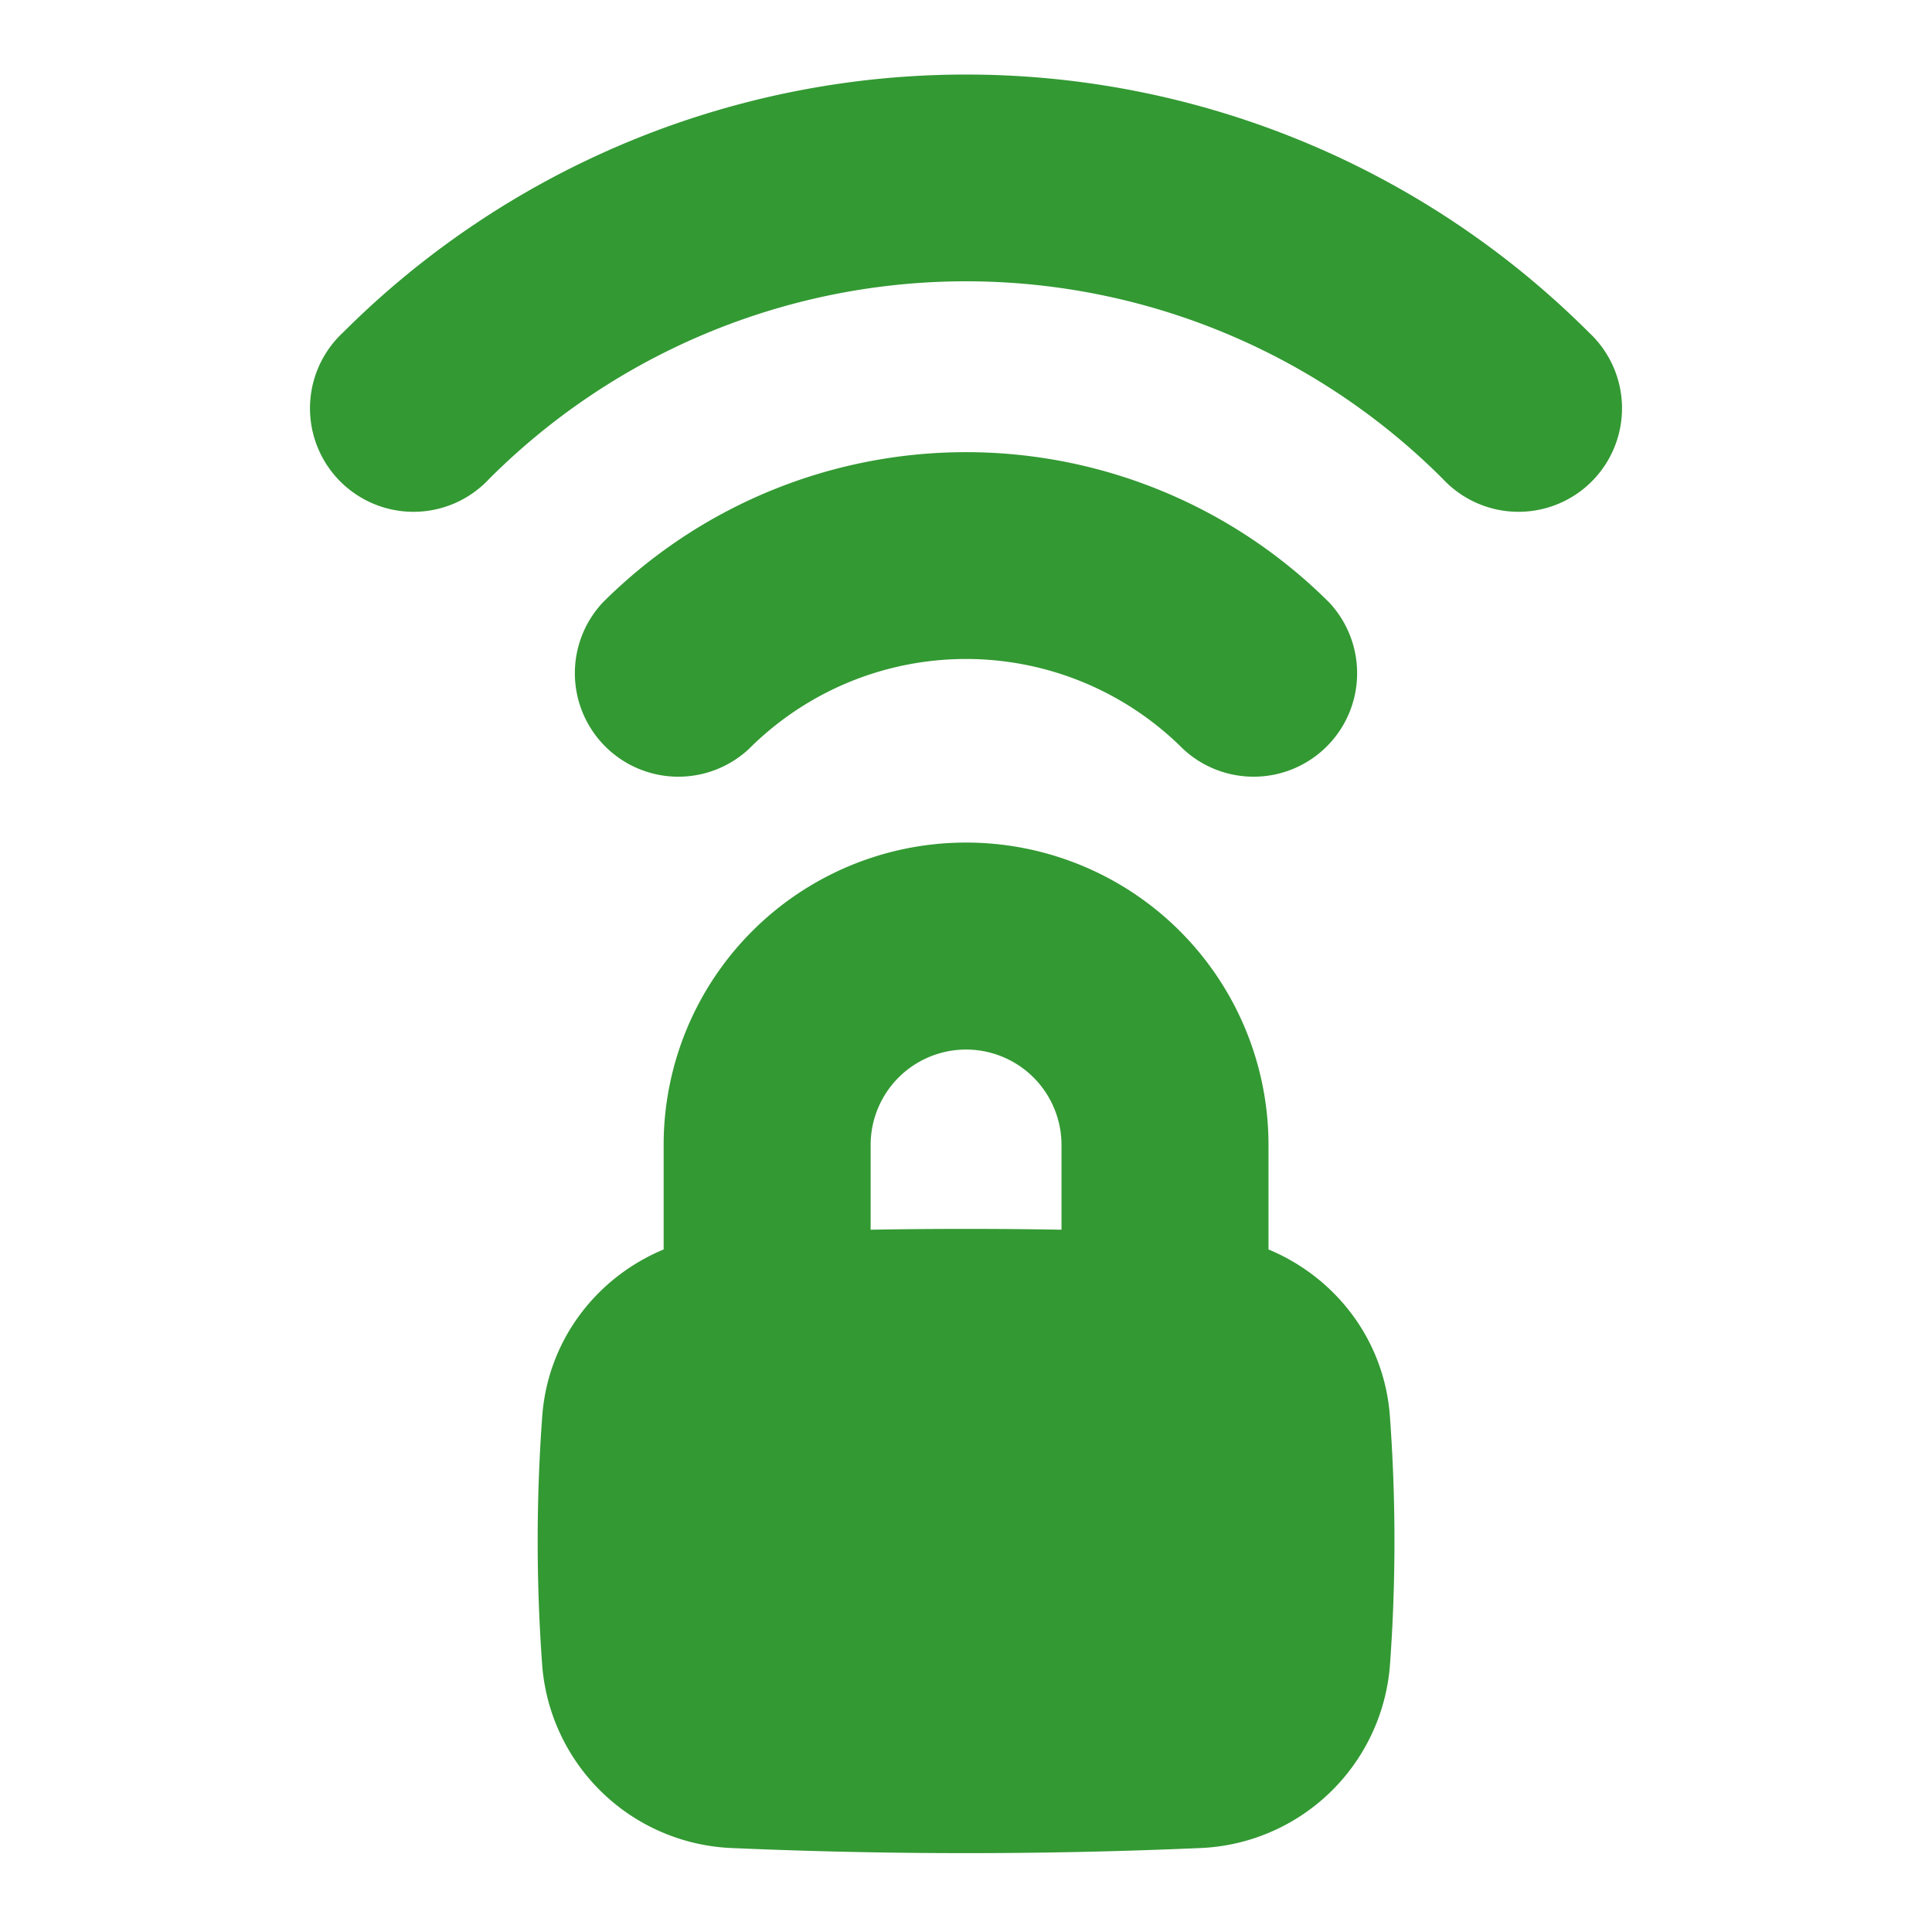 <svg xmlns="http://www.w3.org/2000/svg" fill="none" viewBox="0 0 14 14"><g id="wifi-secure-connection"><path id="Union" fill="#339933" fill-rule="evenodd" d="M10.455 3.47a4.885 4.885 0 0 0-6.91 0 .75.75 0 1 1-1.06-1.06 6.386 6.386 0 0 1 9.03 0 .75.75 0 1 1-1.06 1.06ZM8.573 5.427a2.224 2.224 0 0 0-3.146 0 .75.75 0 0 1-1.06-1.06 3.724 3.724 0 0 1 5.266 0 .75.75 0 0 1-1.06 1.06Zm-2.264 2.87a.691.691 0 1 1 1.383 0v.614a39.85 39.85 0 0 0-1.383 0v-.614Zm-1.5.757v-.757a2.191 2.191 0 0 1 4.383 0v.757c.481.2.84.651.88 1.212a12.4 12.4 0 0 1 0 1.802 1.438 1.438 0 0 1-1.384 1.324 39.024 39.024 0 0 1-3.376 0 1.438 1.438 0 0 1-1.383-1.324 12.4 12.4 0 0 1 0-1.802c.04-.56.399-1.012.88-1.212Z" clip-rule="evenodd"></path></g></svg>